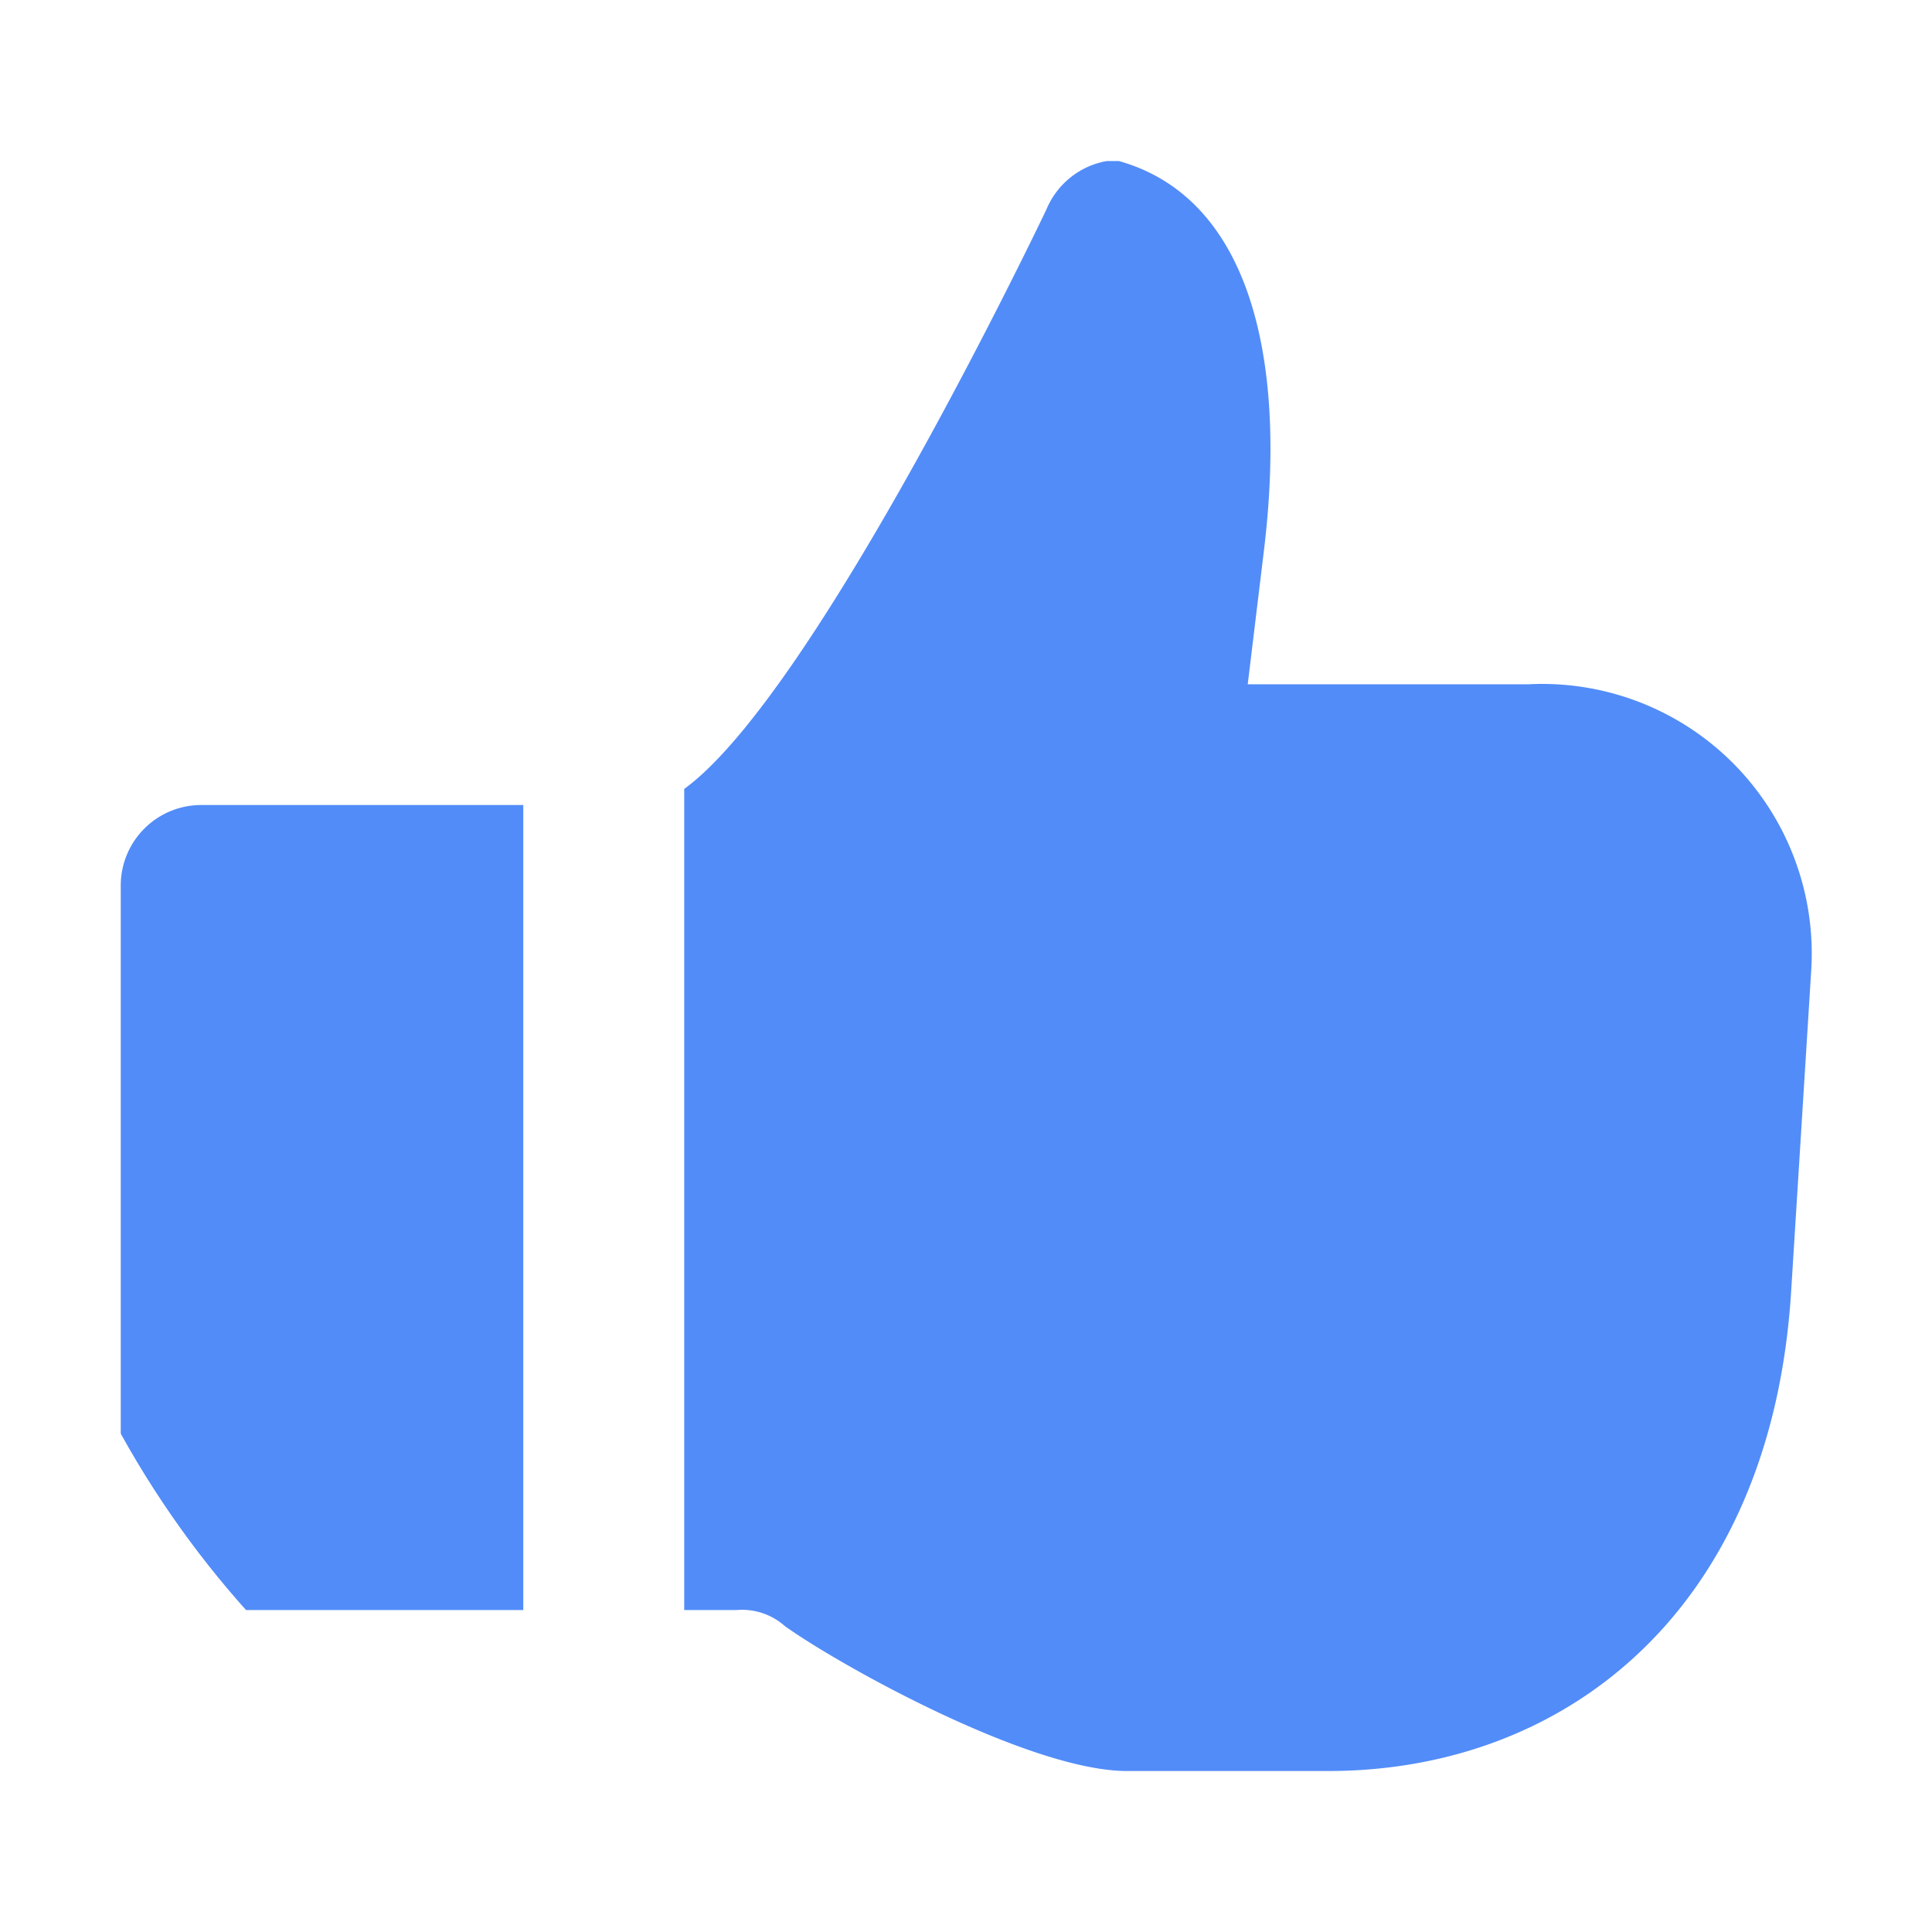 <svg xmlns="http://www.w3.org/2000/svg" xmlns:xlink="http://www.w3.org/1999/xlink" width="40" height="40" viewBox="0 0 40 40">
  <defs>
    <clipPath id="clip-path">
      <circle id="Ellipse_9" data-name="Ellipse 9" cx="20" cy="20" r="20" transform="translate(1048 325)" fill="#fff" stroke="#707070" stroke-width="1"/>
    </clipPath>
  </defs>
  <g id="Mask_Group_6" data-name="Mask Group 6" transform="translate(-1048 -325)" clip-path="url(#clip-path)">
    <g id="Layer_2" data-name="Layer 2" transform="translate(1048 325)">
      <g id="invisible_box" data-name="invisible box">
        <rect id="Rectangle_15" data-name="Rectangle 15" width="40" height="40" fill="rgba(0,0,0,0)"/>
      </g>
      <g id="icons_Q2" data-name="icons Q2">
        <path id="Path_18" data-name="Path 18" d="M31.667,14.167H25.833l.333-2.75c.5-4.083-.333-7.333-3-8.083h-.25a1.667,1.667,0,0,0-1.25,1s-4.75,10-7.5,12v17H15.25a1.333,1.333,0,0,1,1,.333c1.167.833,5.083,3,7.083,3H27.5c4.917,0,9.167-3.333,9.583-9.917h0l.417-6.667a5.583,5.583,0,0,0-5.833-5.917ZM2.5,18.333V31.667a1.667,1.667,0,0,0,1.667,1.667h6.667V16.667H4.167A1.667,1.667,0,0,0,2.5,18.333Z" fill="#528cf8"/>
      </g>
    </g>
  </g>
</svg>
